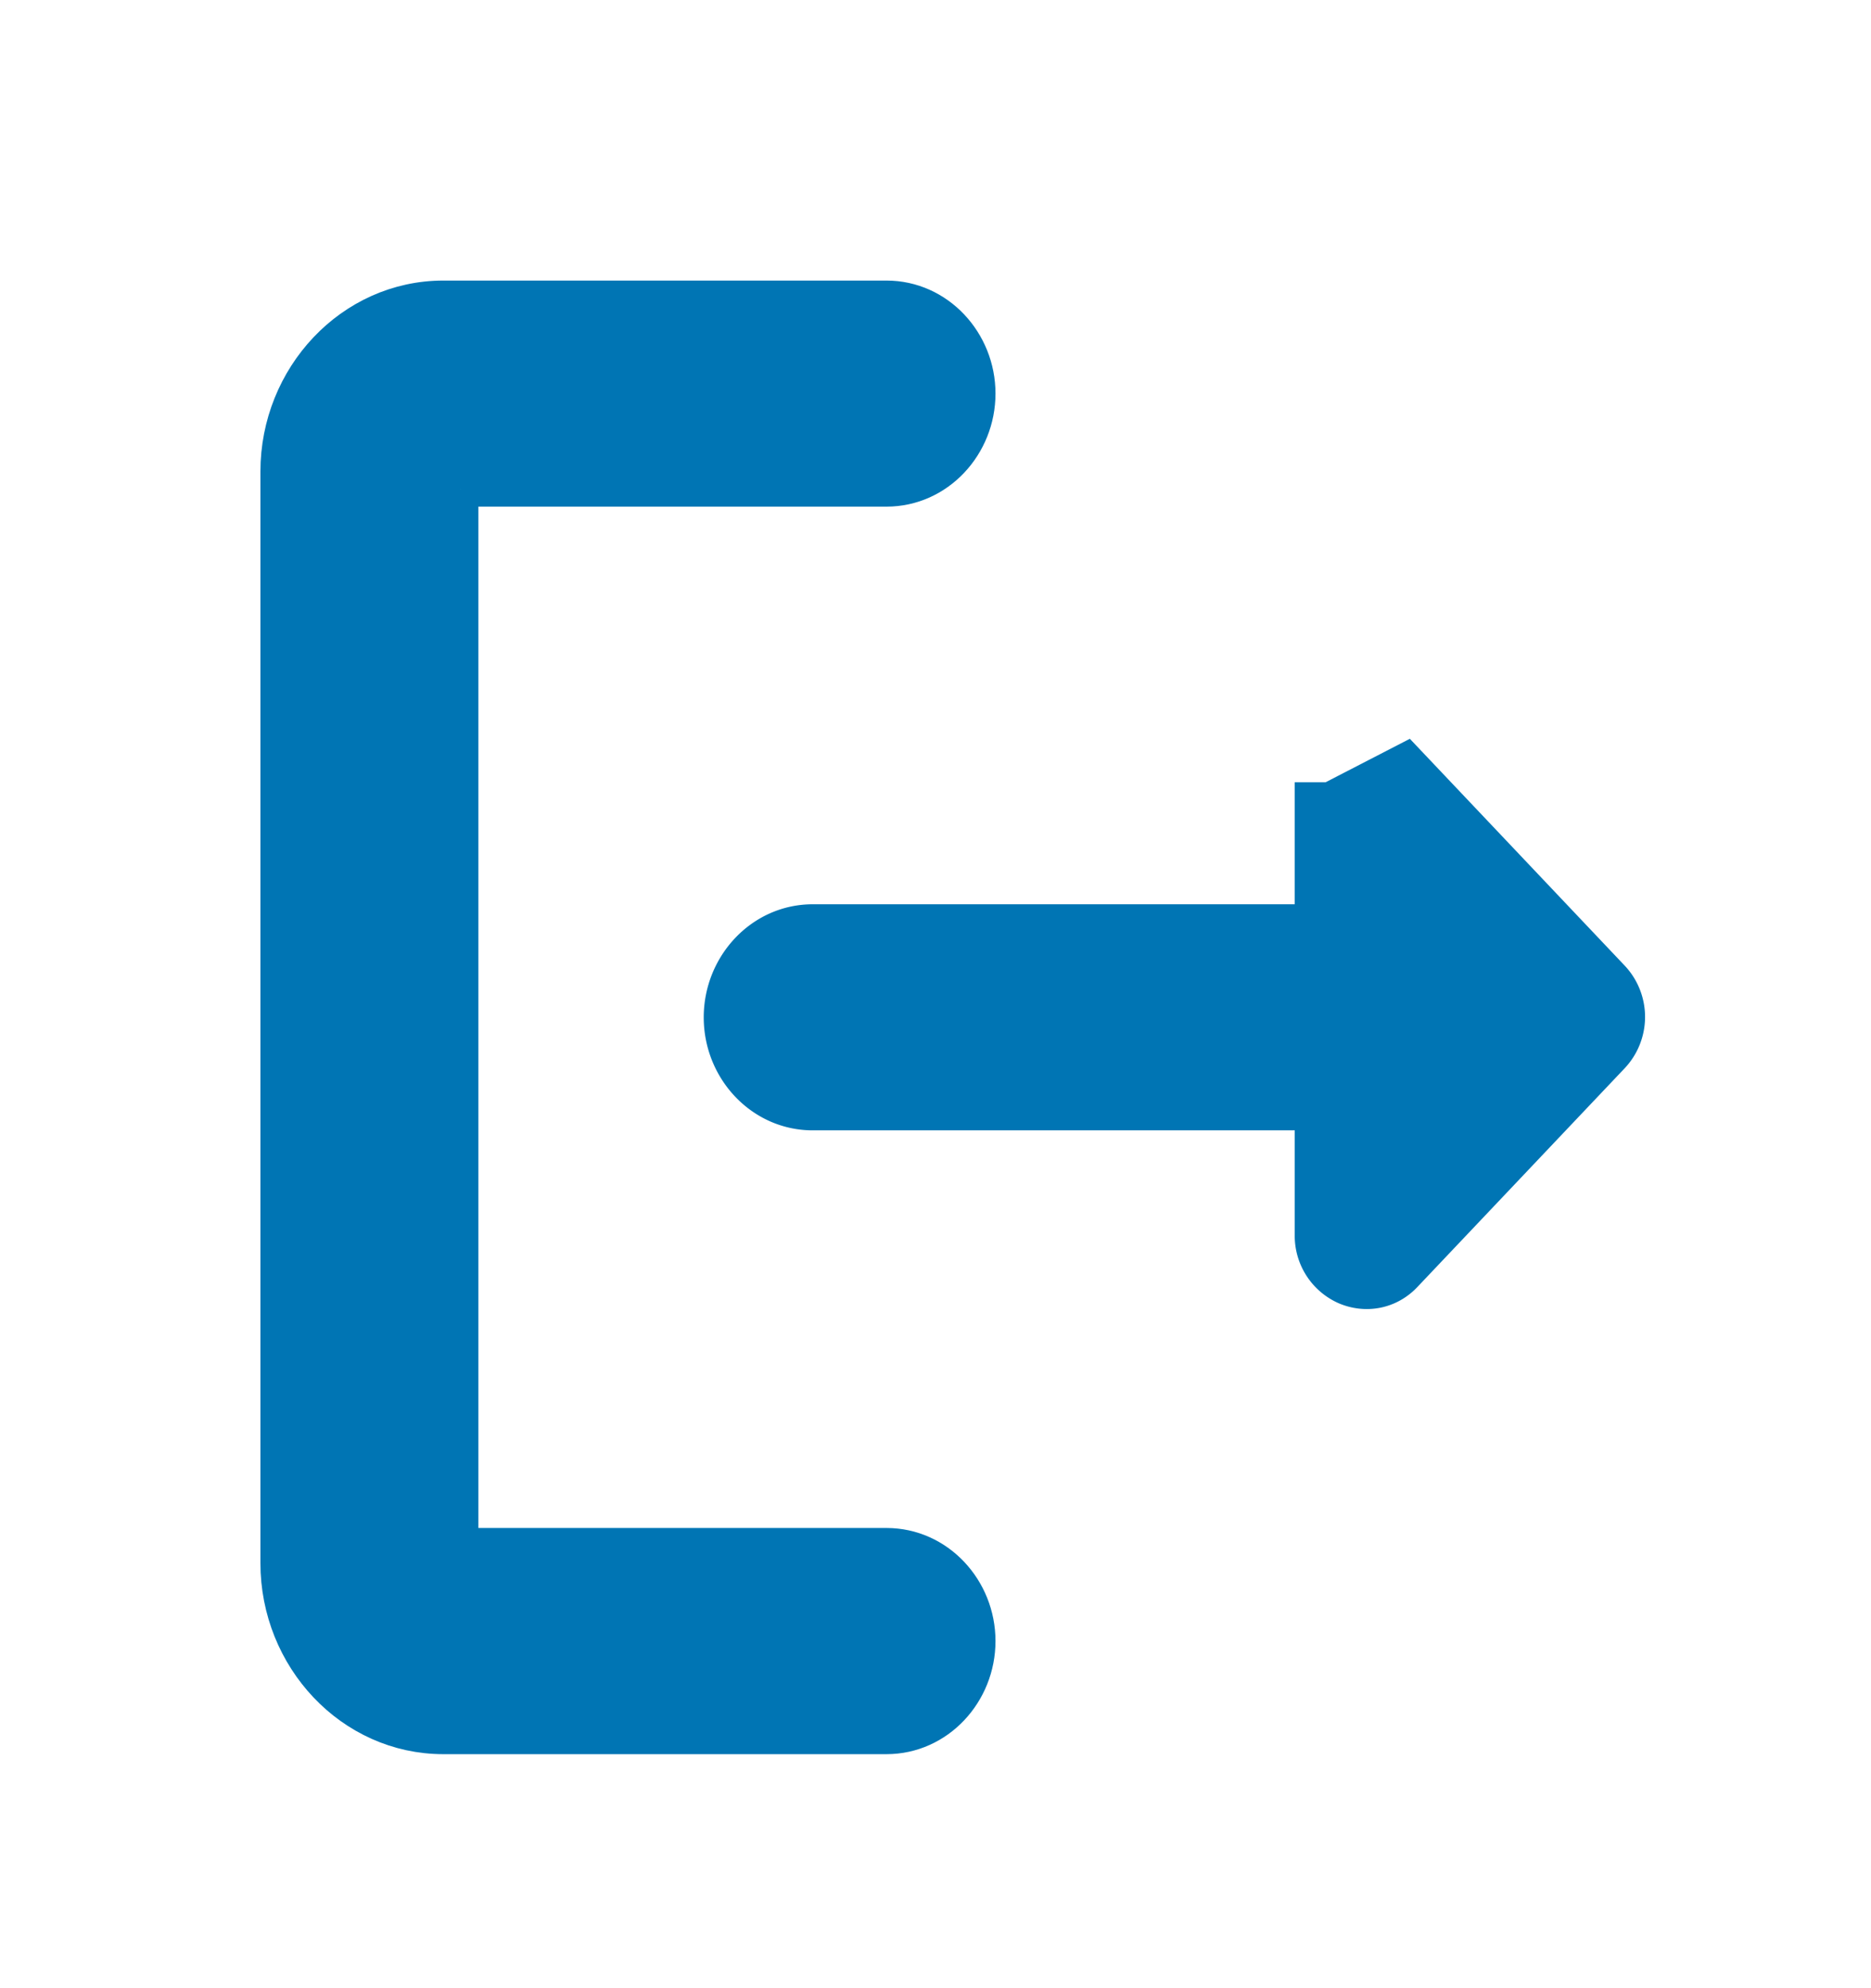 <svg xmlns="http://www.w3.org/2000/svg" width="16" height="17" fill="none" viewBox="0 0 16 17">
  <path fill="#0075B4" stroke="#0075B4" stroke-width=".3" d="M3.94 4.182h3.641c.438 0 .782-.375.782-.817 0-.441-.344-.816-.782-.816h-3.79c-.785 0-1.414.675-1.414 1.483v9.333c0 .809.629 1.484 1.414 1.484h3.79c.438 0 .782-.375.782-.817 0-.442-.344-.817-.782-.817h-3.64V4.182Z"/>
  <path fill="#0075B4" stroke="#0075B4" stroke-width=".3" d="m13.787 8.362-1.762-1.86-.653.337h-.15v1.043H6.95c-.438 0-.782.375-.782.817 0 .442.344.816.782.816h4.272v1.044a.48.48 0 0 0 .286.447c.164.07.367.045.51-.111l1.761-1.858a.49.49 0 0 0 .008-.675Z"/>
</svg>
